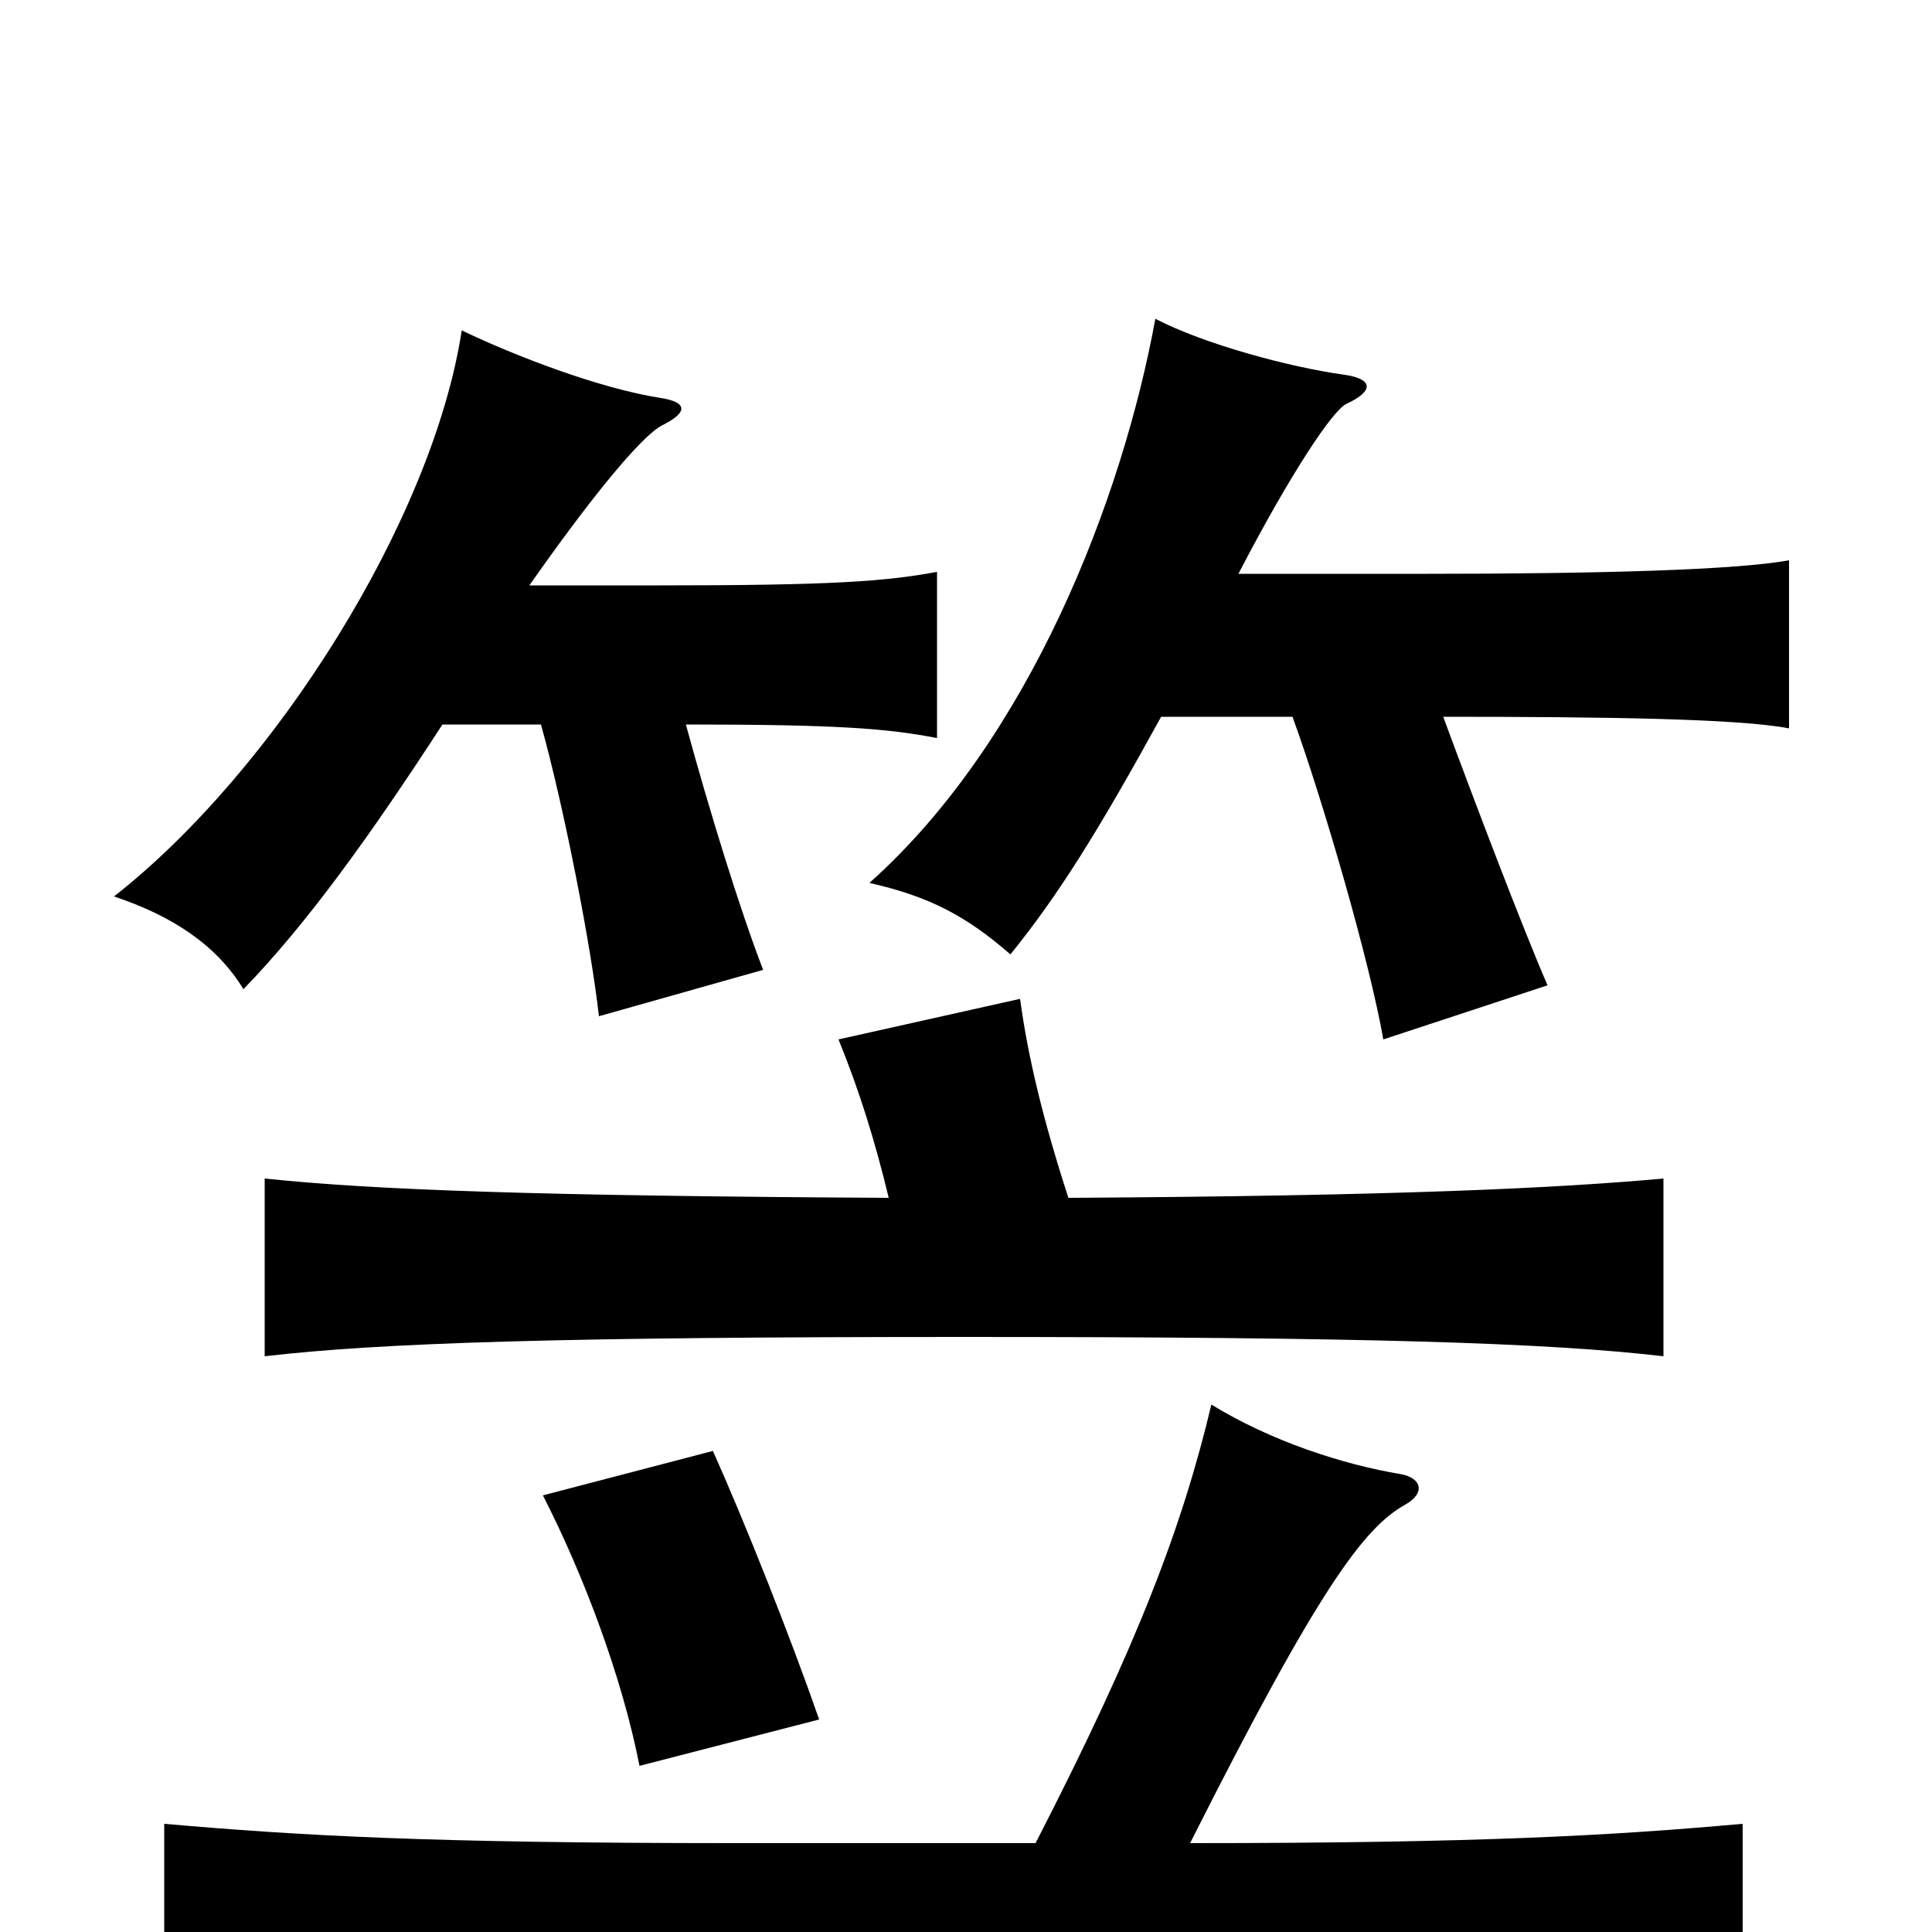 <svg xmlns="http://www.w3.org/2000/svg" viewBox="0 -1000 1000 1000">
	<path fill="#000000" d="M424 -110C409 -153 386 -211 369 -249L281 -226C302 -185 322 -132 331 -86ZM229 -625H280C292 -582 306 -510 310 -474L395 -498C383 -529 367 -581 355 -625C433 -625 459 -623 485 -618V-704C458 -699 430 -697 341 -697H274C302 -737 331 -774 343 -780C357 -787 355 -792 342 -794C310 -799 266 -816 239 -829C224 -731 142 -601 59 -536C89 -526 112 -511 126 -488C159 -522 192 -568 229 -625ZM601 -629H669C685 -585 709 -502 716 -462L801 -490C788 -520 764 -583 747 -629C832 -629 900 -628 926 -623V-710C899 -705 828 -703 739 -703H641C668 -755 690 -788 697 -791C712 -798 710 -804 696 -806C667 -810 623 -822 598 -835C581 -742 533 -617 450 -543C481 -536 500 -526 523 -506C548 -537 568 -569 601 -629ZM536 -46H380C220 -46 154 -50 85 -56V42C154 35 216 32 493 32C771 32 833 35 902 42V-56C835 -50 767 -46 616 -46C683 -179 706 -209 727 -221C738 -227 736 -235 725 -237C695 -242 658 -254 627 -273C612 -210 589 -149 536 -46ZM460 -380C280 -381 194 -384 137 -390V-298C197 -305 291 -308 499 -308C706 -308 801 -305 861 -298V-390C806 -385 723 -381 553 -380C540 -420 532 -453 528 -483L434 -462C445 -435 453 -409 460 -380Z"/>
</svg>